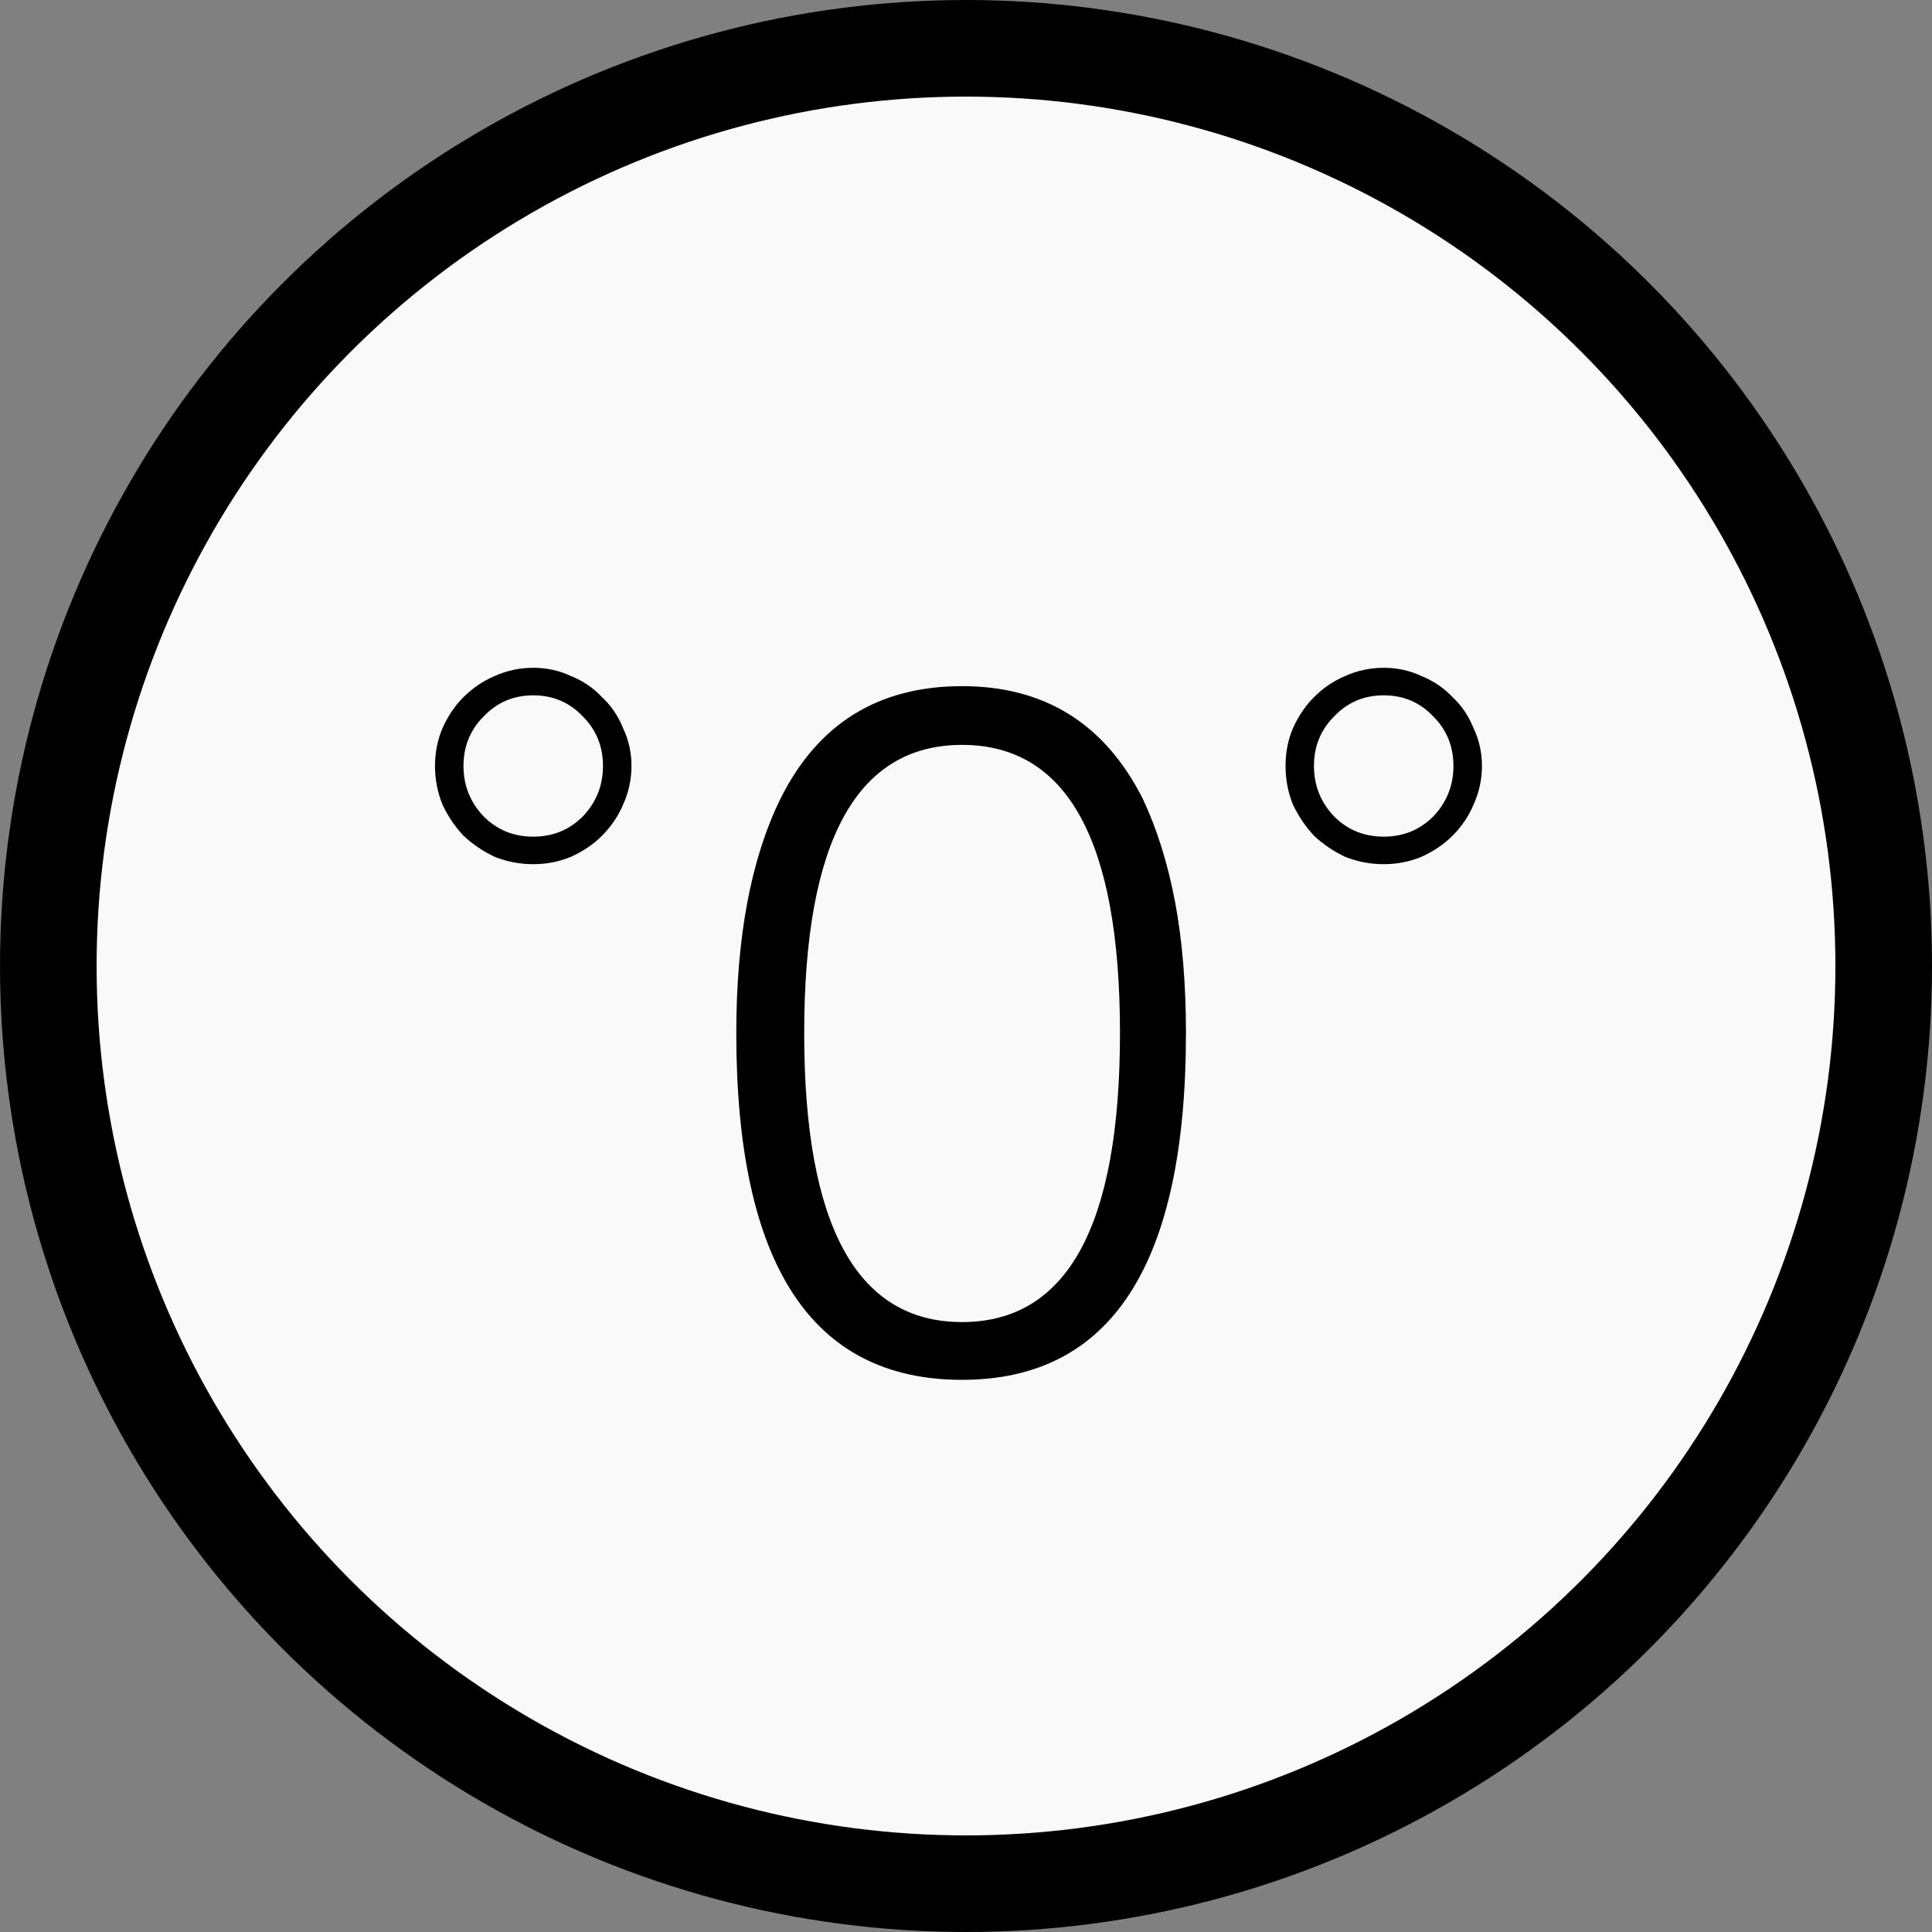 <svg width="20" height="20" viewBox="0 0 20 20" fill="none" xmlns="http://www.w3.org/2000/svg">
<rect x="0" y="0" width="20" height="20" fill="#808080" stroke="none"/>
<circle cx="10" cy="10" r="9.5" fill="white" fill-opacity="0.95" stroke="black" stroke-linejoin="bevel"/>
<path d="M6.242 7.929C6.242 7.726 6.172 7.555 6.033 7.416C5.894 7.27 5.723 7.198 5.52 7.198C5.317 7.198 5.146 7.27 5.007 7.416C4.868 7.555 4.798 7.726 4.798 7.929C4.798 8.132 4.868 8.306 5.007 8.452C5.146 8.591 5.317 8.661 5.52 8.661C5.723 8.661 5.894 8.591 6.033 8.452C6.172 8.306 6.242 8.132 6.242 7.929ZM6.537 7.929C6.537 8.068 6.508 8.201 6.451 8.328C6.4 8.448 6.327 8.556 6.232 8.651C6.144 8.74 6.036 8.813 5.91 8.87C5.789 8.92 5.659 8.946 5.52 8.946C5.381 8.946 5.248 8.92 5.121 8.87C5.001 8.813 4.893 8.74 4.798 8.651C4.709 8.556 4.636 8.448 4.58 8.328C4.529 8.201 4.503 8.068 4.503 7.929C4.503 7.79 4.529 7.66 4.58 7.54C4.636 7.413 4.709 7.305 4.798 7.217C4.893 7.122 5.001 7.049 5.121 6.998C5.248 6.941 5.381 6.913 5.52 6.913C5.659 6.913 5.789 6.941 5.91 6.998C6.036 7.049 6.144 7.122 6.232 7.217C6.327 7.305 6.4 7.413 6.451 7.54C6.508 7.66 6.537 7.79 6.537 7.929ZM11.594 10.694C11.594 8.705 11.049 7.711 9.959 7.711C8.87 7.711 8.325 8.705 8.325 10.694C8.325 12.688 8.87 13.686 9.959 13.686C11.049 13.686 11.594 12.688 11.594 10.694ZM12.277 10.694C12.277 13.088 11.505 14.284 9.959 14.284C8.401 14.284 7.622 13.088 7.622 10.694C7.622 9.699 7.774 8.892 8.078 8.271C8.465 7.492 9.092 7.103 9.959 7.103C10.815 7.103 11.438 7.492 11.831 8.271C11.977 8.581 12.088 8.936 12.164 9.335C12.239 9.734 12.277 10.187 12.277 10.694ZM15.046 7.929C15.046 7.726 14.976 7.555 14.837 7.416C14.698 7.27 14.527 7.198 14.324 7.198C14.121 7.198 13.95 7.27 13.811 7.416C13.672 7.555 13.602 7.726 13.602 7.929C13.602 8.132 13.672 8.306 13.811 8.452C13.95 8.591 14.121 8.661 14.324 8.661C14.527 8.661 14.698 8.591 14.837 8.452C14.976 8.306 15.046 8.132 15.046 7.929ZM15.341 7.929C15.341 8.068 15.312 8.201 15.255 8.328C15.204 8.448 15.132 8.556 15.037 8.651C14.948 8.74 14.84 8.813 14.714 8.87C14.593 8.92 14.463 8.946 14.324 8.946C14.185 8.946 14.052 8.92 13.925 8.87C13.805 8.813 13.697 8.74 13.602 8.651C13.514 8.556 13.441 8.448 13.384 8.328C13.333 8.201 13.308 8.068 13.308 7.929C13.308 7.79 13.333 7.66 13.384 7.54C13.441 7.413 13.514 7.305 13.602 7.217C13.697 7.122 13.805 7.049 13.925 6.998C14.052 6.941 14.185 6.913 14.324 6.913C14.463 6.913 14.593 6.941 14.714 6.998C14.84 7.049 14.948 7.122 15.037 7.217C15.132 7.305 15.204 7.413 15.255 7.54C15.312 7.66 15.341 7.79 15.341 7.929Z" fill="black"/>
</svg>
